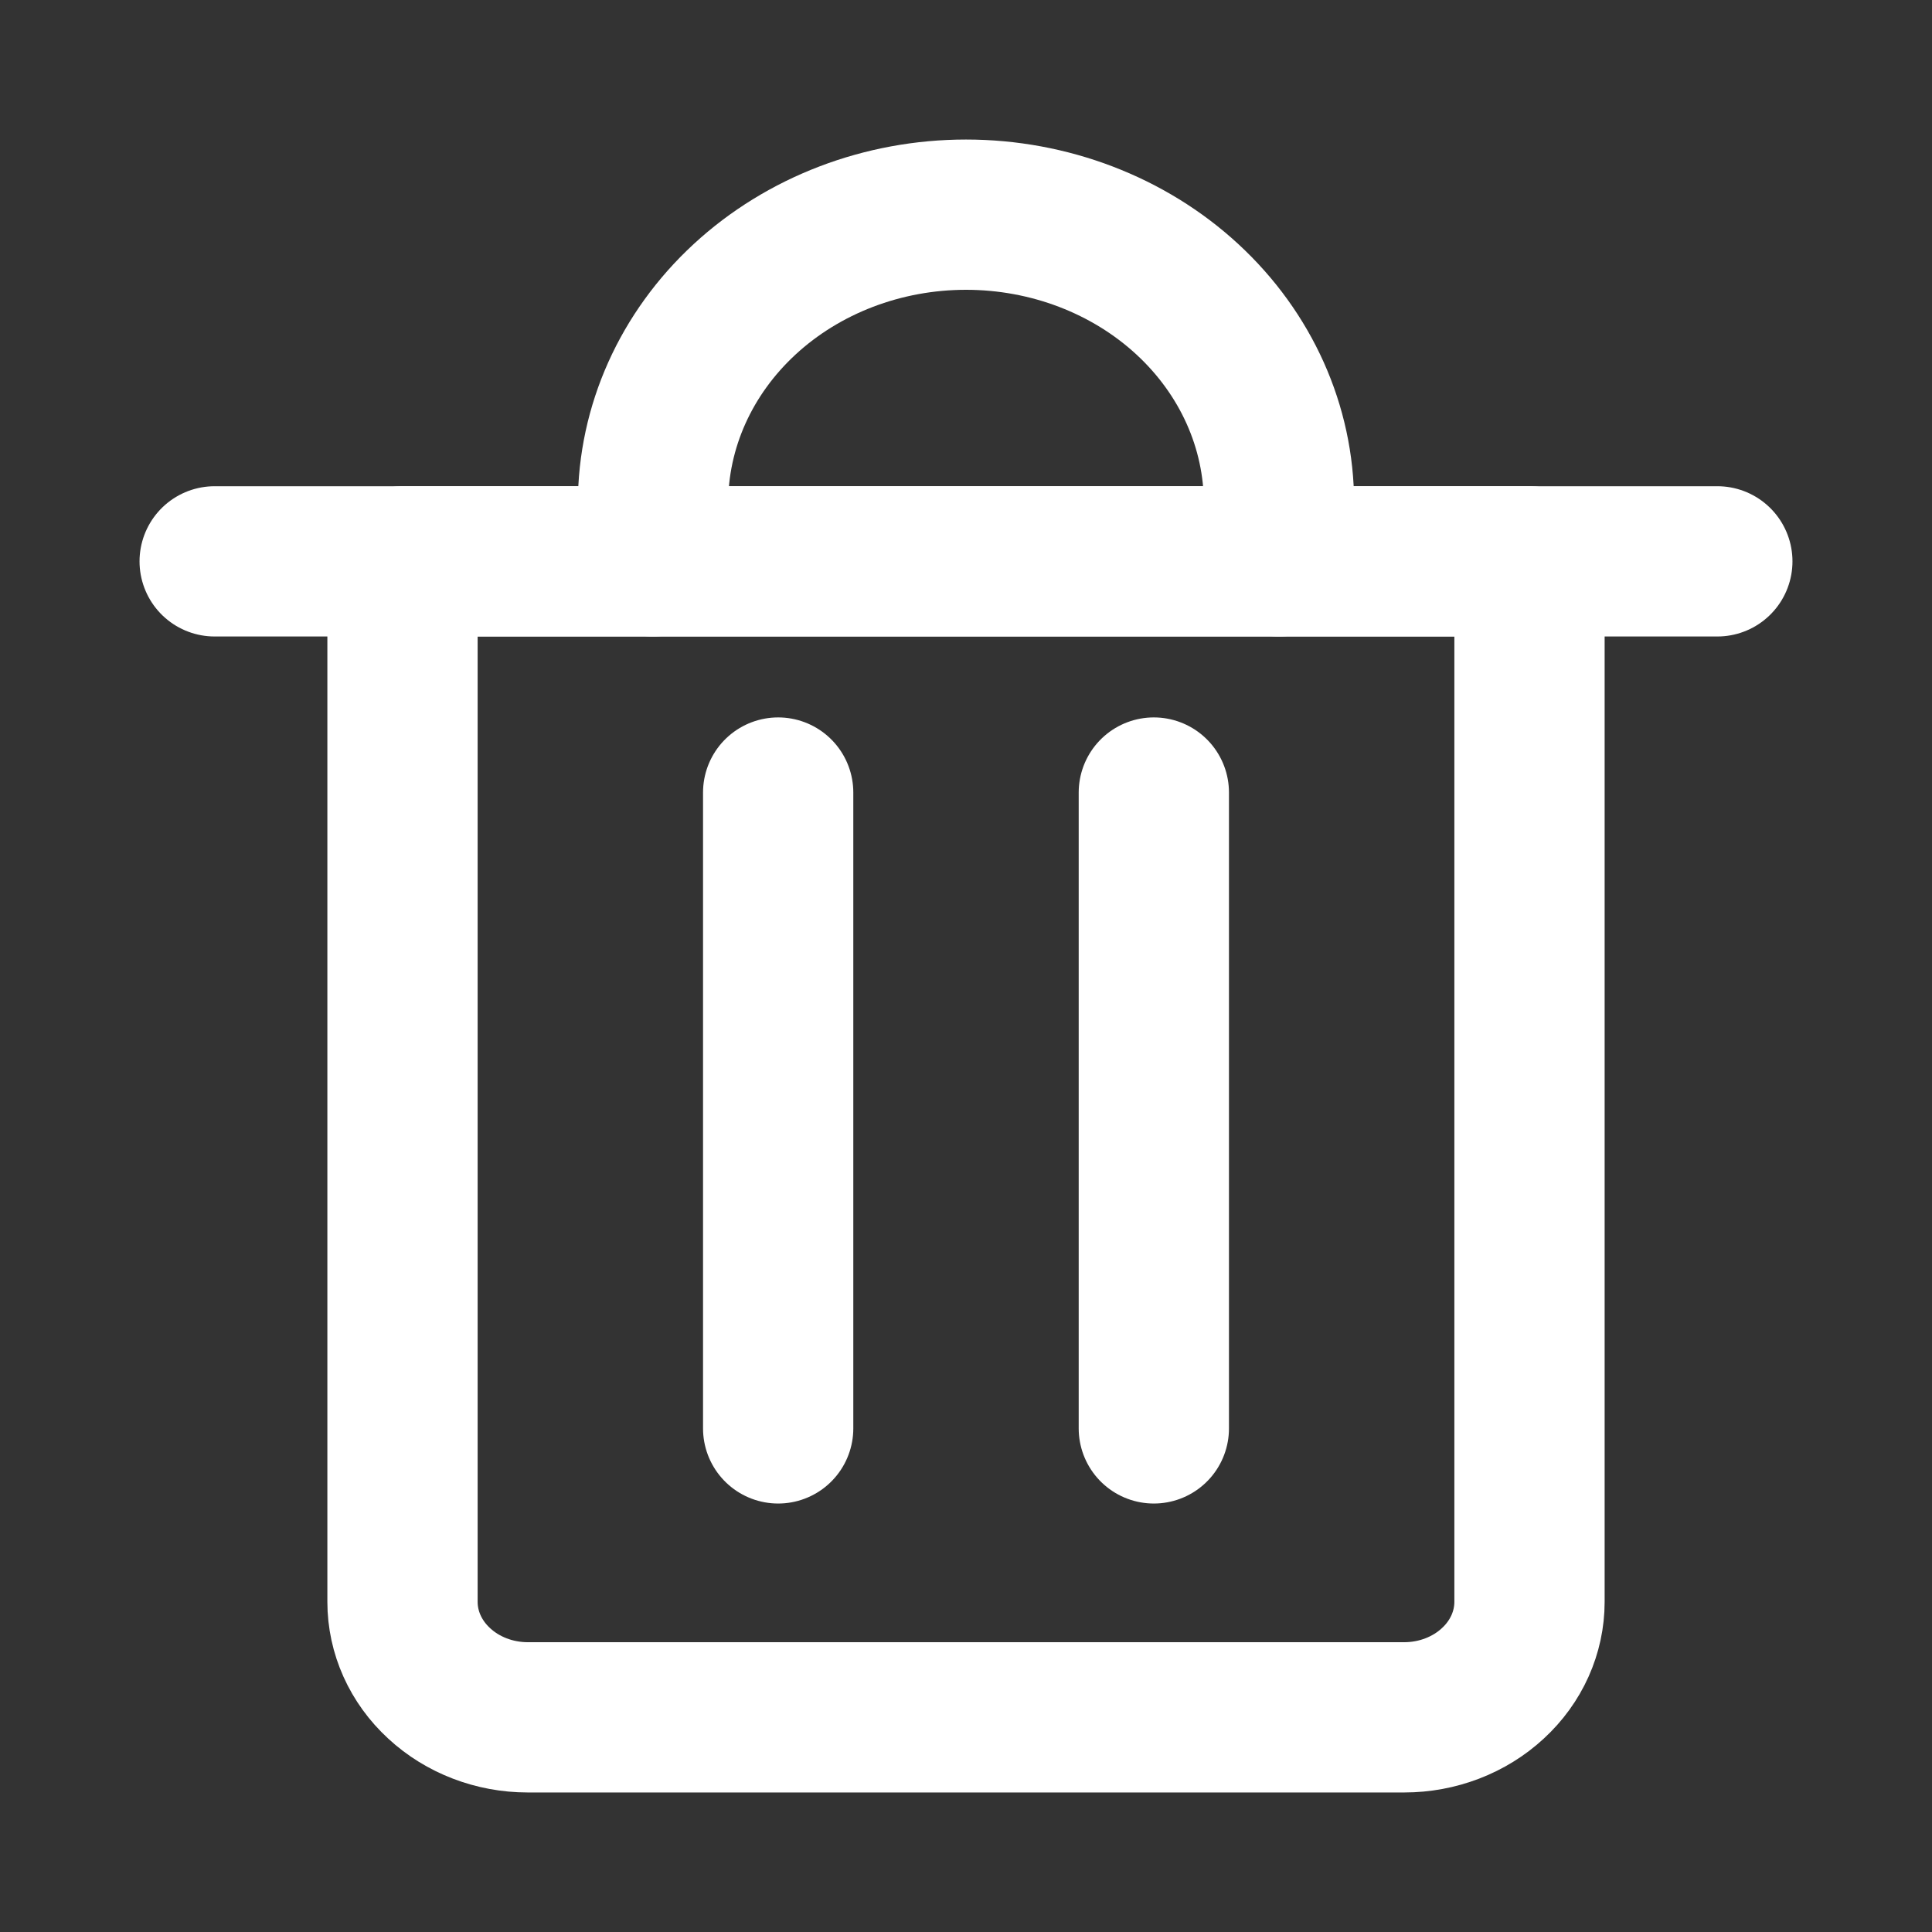 <svg width="9" height="9" viewBox="0 0 9 9" fill="none" xmlns="http://www.w3.org/2000/svg">
<rect x="0" y="0" width="9" height="9" fill="#333333" stroke="none"/>
<path d="M1 2.615H8" stroke="white" stroke-width="0.7" stroke-linecap="round" stroke-linejoin="round"/>
<path d="M1.875 2.615H7.125V7.462C7.125 7.604 7.064 7.741 6.954 7.842C6.845 7.943 6.696 8 6.542 8H2.458C2.304 8 2.155 7.943 2.046 7.842C1.936 7.741 1.875 7.604 1.875 7.462V2.615Z" stroke="white" stroke-width="0.7" stroke-linecap="round" stroke-linejoin="round"/>
<path d="M3.042 2.615V2.346C3.042 1.989 3.195 1.647 3.469 1.394C3.742 1.142 4.113 1 4.5 1C4.887 1 5.258 1.142 5.531 1.394C5.805 1.647 5.958 1.989 5.958 2.346V2.615" stroke="white" stroke-width="0.7" stroke-linecap="round" stroke-linejoin="round"/>
<path d="M3.625 3.692V6.654" stroke="white" stroke-width="0.7" stroke-linecap="round" stroke-linejoin="round"/>
<path d="M5.375 3.692V6.654" stroke="white" stroke-width="0.7" stroke-linecap="round" stroke-linejoin="round"/>
</svg>

